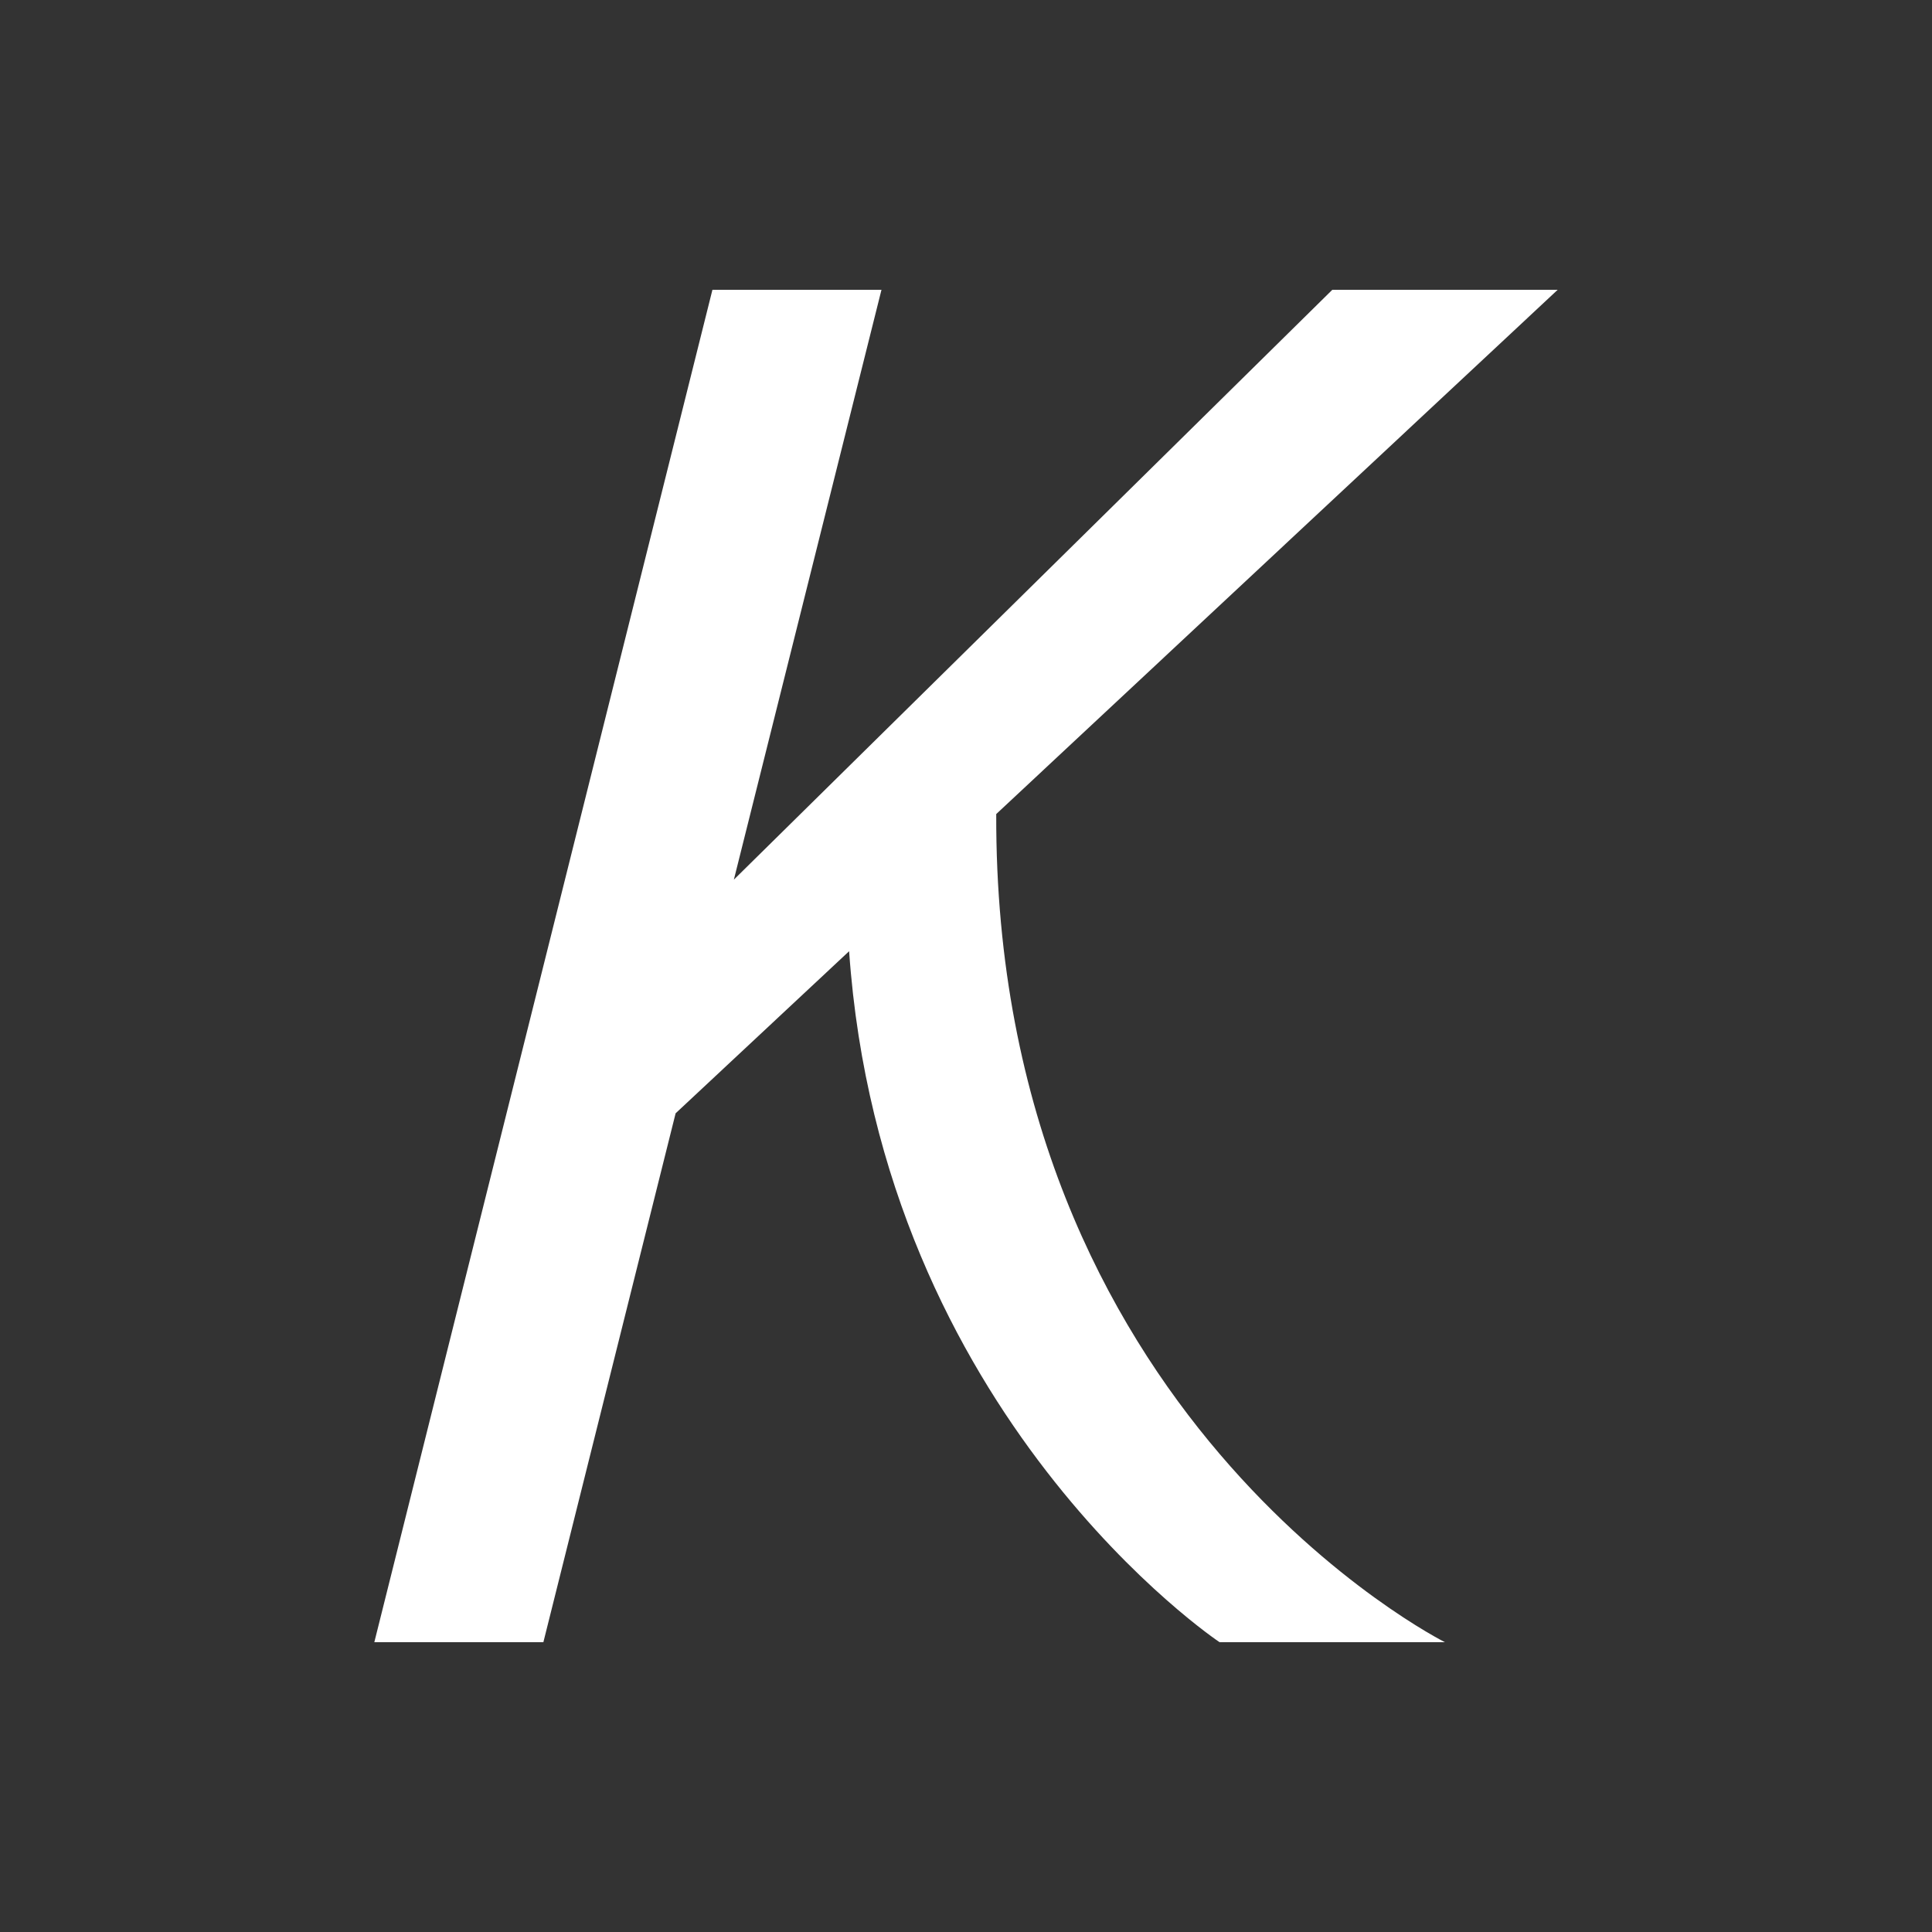 <svg xmlns="http://www.w3.org/2000/svg" width="20" height="20" viewBox="0 0 20 20">
	<rect x="0" y="0" width="20" height="20" fill="#333333" stroke="none"/>
	<g fill="#fff"><title>
		italic
	</title>
	<path d="M10.313 8.427L16.125 3h-2.333L7.597 9.106 9.125 3h-1.75l-3.5 14h1.75l1.369-5.475L8.79 9.847C9.125 14.667 12.625 17 12.625 17h2.333s-4.666-2.333-4.645-8.573z"/>
</g></svg>